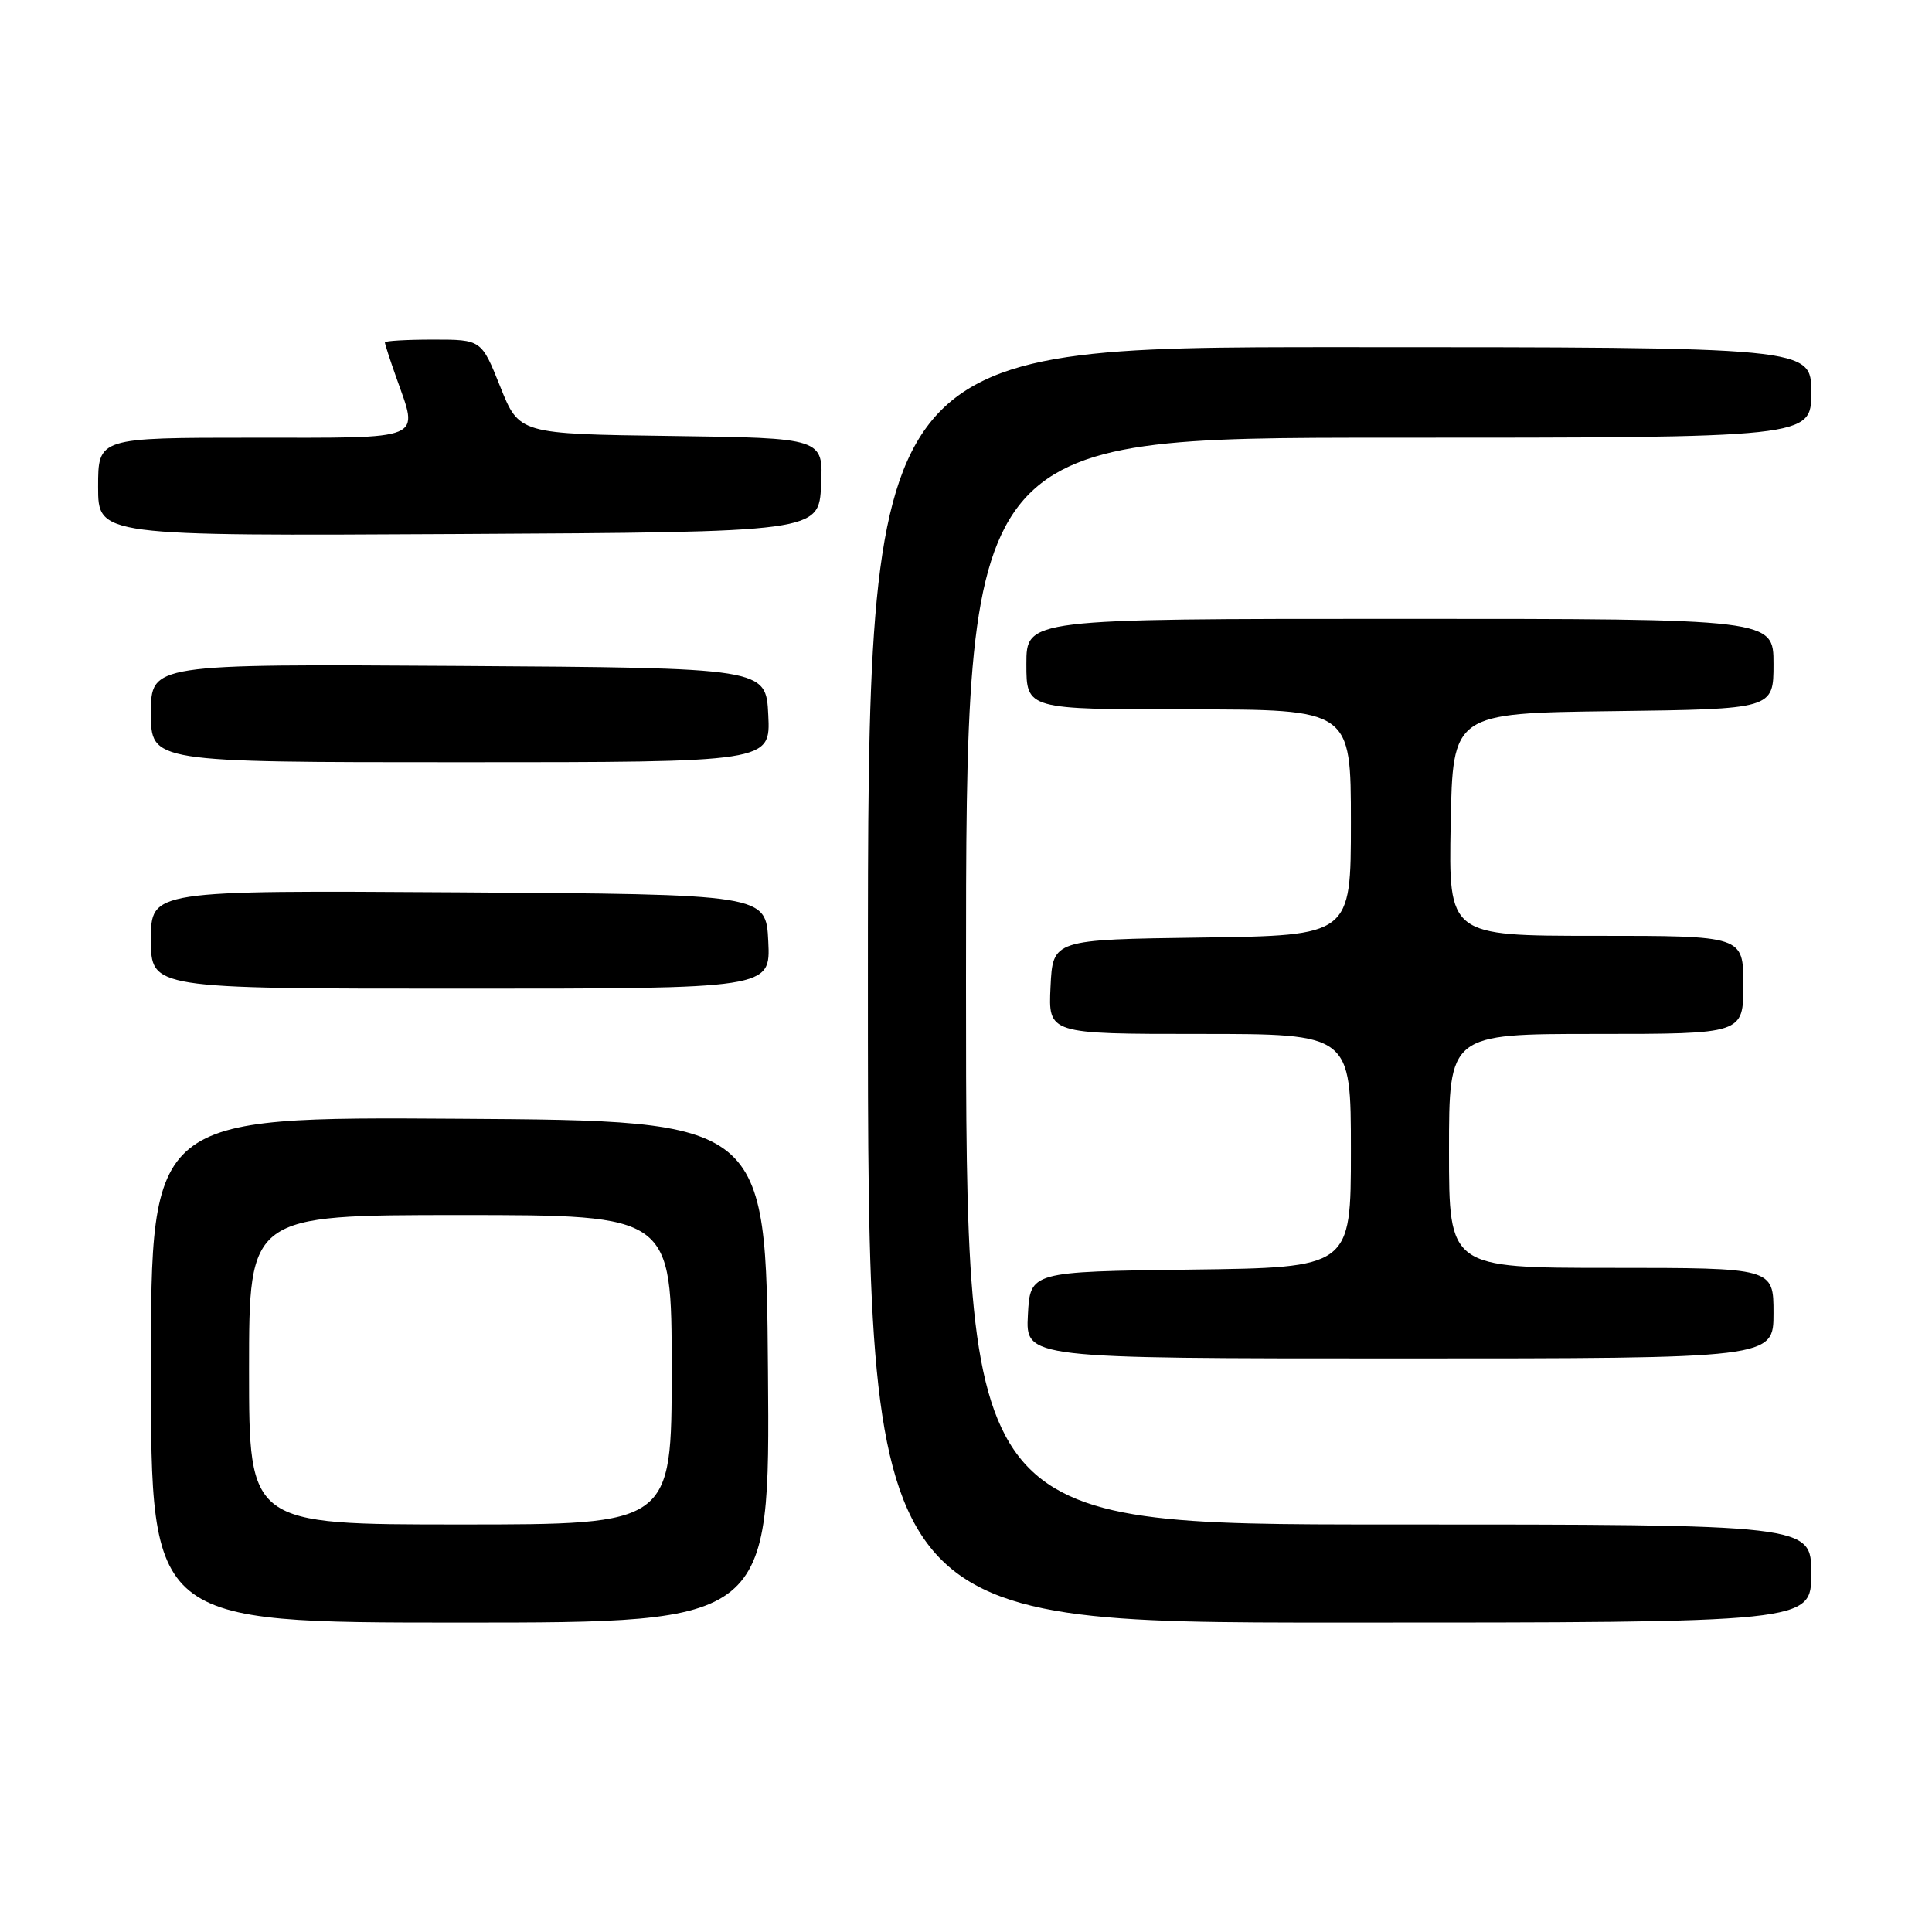 <?xml version="1.0" encoding="UTF-8" standalone="no"?>
<!DOCTYPE svg PUBLIC "-//W3C//DTD SVG 1.1//EN" "http://www.w3.org/Graphics/SVG/1.1/DTD/svg11.dtd" >
<svg xmlns="http://www.w3.org/2000/svg" xmlns:xlink="http://www.w3.org/1999/xlink" version="1.1" viewBox="0 0 256 256">
 <g >
 <path fill="currentColor"
d=" M 101.76 181.75 C 101.50 148.50 101.50 148.50 60.75 148.24 C 20.00 147.98 20.00 147.98 20.00 181.49 C 20.00 215.00 20.00 215.00 61.01 215.00 C 102.03 215.00 102.03 215.00 101.76 181.75 Z  M 240.00 208.50 C 240.00 202.00 240.00 202.00 184.00 202.00 C 128.00 202.00 128.00 202.00 128.00 130.00 C 128.00 58.00 128.00 58.00 184.00 58.00 C 240.00 58.00 240.00 58.00 240.00 52.00 C 240.00 46.00 240.00 46.00 177.50 46.00 C 115.00 46.00 115.00 46.00 115.00 130.50 C 115.00 215.00 115.00 215.00 177.50 215.00 C 240.00 215.00 240.00 215.00 240.00 208.50 Z  M 235.00 174.00 C 235.00 168.00 235.00 168.00 213.50 168.00 C 192.00 168.00 192.00 168.00 192.00 152.50 C 192.00 137.00 192.00 137.00 211.50 137.00 C 231.00 137.00 231.00 137.00 231.00 130.50 C 231.00 124.00 231.00 124.00 211.47 124.00 C 191.95 124.00 191.95 124.00 192.22 109.25 C 192.50 94.50 192.50 94.50 213.75 94.23 C 235.00 93.96 235.00 93.96 235.00 87.98 C 235.00 82.00 235.00 82.00 185.50 82.00 C 136.00 82.00 136.00 82.00 136.00 88.00 C 136.00 94.00 136.00 94.00 157.50 94.00 C 179.00 94.00 179.00 94.00 179.00 108.98 C 179.00 123.96 179.00 123.96 159.25 124.23 C 139.50 124.50 139.50 124.50 139.20 130.75 C 138.90 137.00 138.90 137.00 158.95 137.00 C 179.00 137.00 179.00 137.00 179.00 152.48 C 179.00 167.96 179.00 167.96 157.75 168.23 C 136.50 168.50 136.50 168.50 136.20 174.25 C 135.90 180.00 135.90 180.00 185.45 180.00 C 235.00 180.00 235.00 180.00 235.00 174.00 Z  M 101.80 124.75 C 101.50 118.50 101.50 118.50 60.75 118.24 C 20.00 117.98 20.00 117.98 20.00 124.49 C 20.00 131.00 20.00 131.00 61.05 131.00 C 102.10 131.00 102.10 131.00 101.80 124.75 Z  M 101.80 94.75 C 101.50 88.50 101.50 88.50 60.75 88.24 C 20.00 87.98 20.00 87.98 20.00 94.49 C 20.00 101.00 20.00 101.00 61.05 101.00 C 102.10 101.00 102.10 101.00 101.80 94.75 Z  M 108.80 64.27 C 109.09 58.04 109.09 58.04 88.94 57.77 C 68.79 57.50 68.79 57.50 66.29 51.25 C 63.79 45.00 63.79 45.00 57.39 45.00 C 53.88 45.00 51.00 45.17 51.00 45.37 C 51.00 45.58 51.67 47.66 52.50 50.00 C 55.49 58.48 56.64 58.00 33.50 58.00 C 13.00 58.00 13.00 58.00 13.00 64.51 C 13.00 71.02 13.00 71.02 60.75 70.76 C 108.50 70.50 108.50 70.50 108.80 64.27 Z  M 33.00 181.50 C 33.00 161.00 33.00 161.00 61.00 161.00 C 89.00 161.00 89.00 161.00 89.00 181.50 C 89.00 202.00 89.00 202.00 61.00 202.00 C 33.00 202.00 33.00 202.00 33.00 181.50 Z "/>
</g>
</svg>